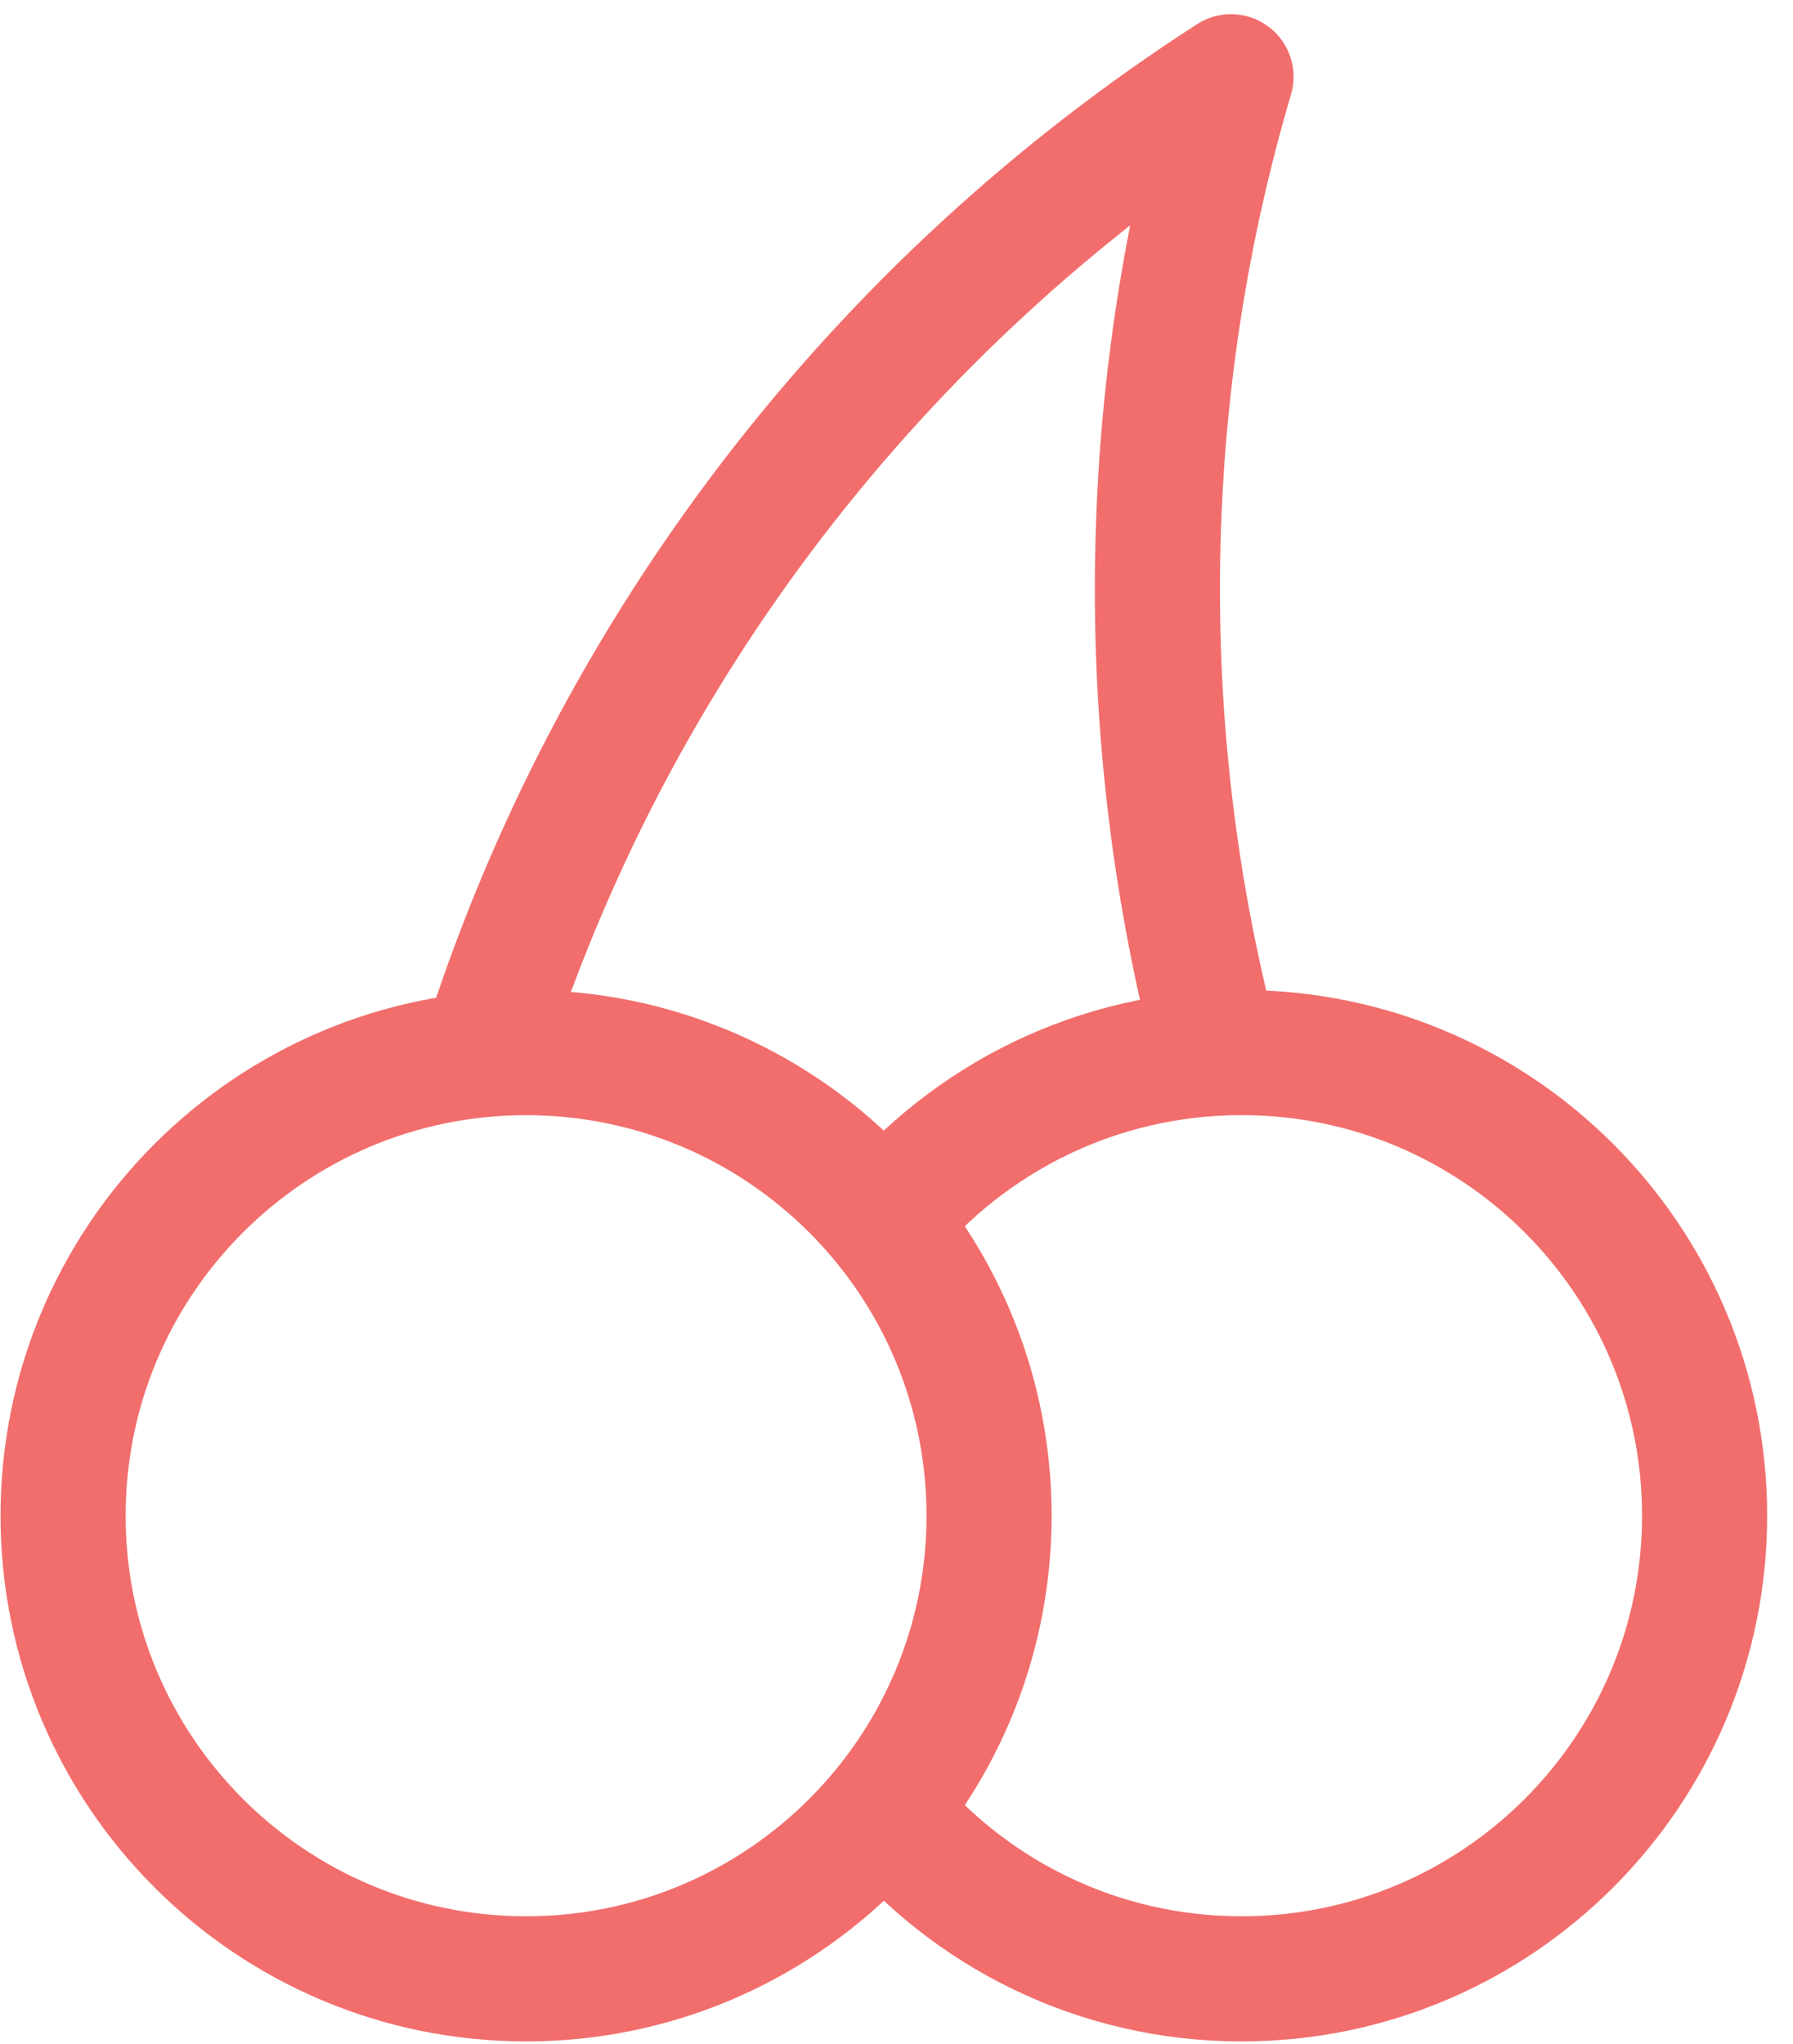 <?xml version="1.0" encoding="UTF-8"?>
<svg width="43px" height="49px" viewBox="0 0 43 49" version="1.1" xmlns="http://www.w3.org/2000/svg" xmlns:xlink="http://www.w3.org/1999/xlink">
    <!-- Generator: Sketch 41.2 (35397) - http://www.bohemiancoding.com/sketch -->
    <title>Stroke 2489 + Stroke 2490 + Stroke 2491</title>
    <desc>Created with Sketch.</desc>
    <defs></defs>
    <g id="Design" stroke="none" stroke-width="1" fill="none" fill-rule="evenodd" stroke-linejoin="round">
        <g id="Popcorn-time" transform="translate(-786, -1110)" stroke="#F16E6C" stroke-width="3">
            <g id="Stroke-2489-+-Stroke-2490-+-Stroke-2491" transform="translate(787.504, 1111)">
                <path d="M22.216,35.338 C22.216,41.469 17.244,46.441 11.113,46.441 C4.982,46.441 0.009,41.469 0.009,35.338 C0.009,29.205 4.982,24.235 11.113,24.235 C17.244,24.235 22.216,29.205 22.216,35.338 L22.216,35.338 Z" id="Stroke-2489"></path>
                <path d="M19.692,28.29 C21.727,25.813 24.816,24.234 28.272,24.234 C34.403,24.234 39.376,29.205 39.376,35.338 C39.376,41.469 34.403,46.441 28.272,46.441 C24.816,46.441 21.731,44.864 19.695,42.387" id="Stroke-2490"></path>
                <path d="M27.693,24.254 C26.754,20.707 26.253,16.976 26.253,13.132 C26.253,8.862 26.869,4.738 28.018,0.84 C19.589,6.266 13.164,14.531 10.087,24.284" id="Stroke-2491"></path>
            </g>
        </g>
    </g>
</svg>